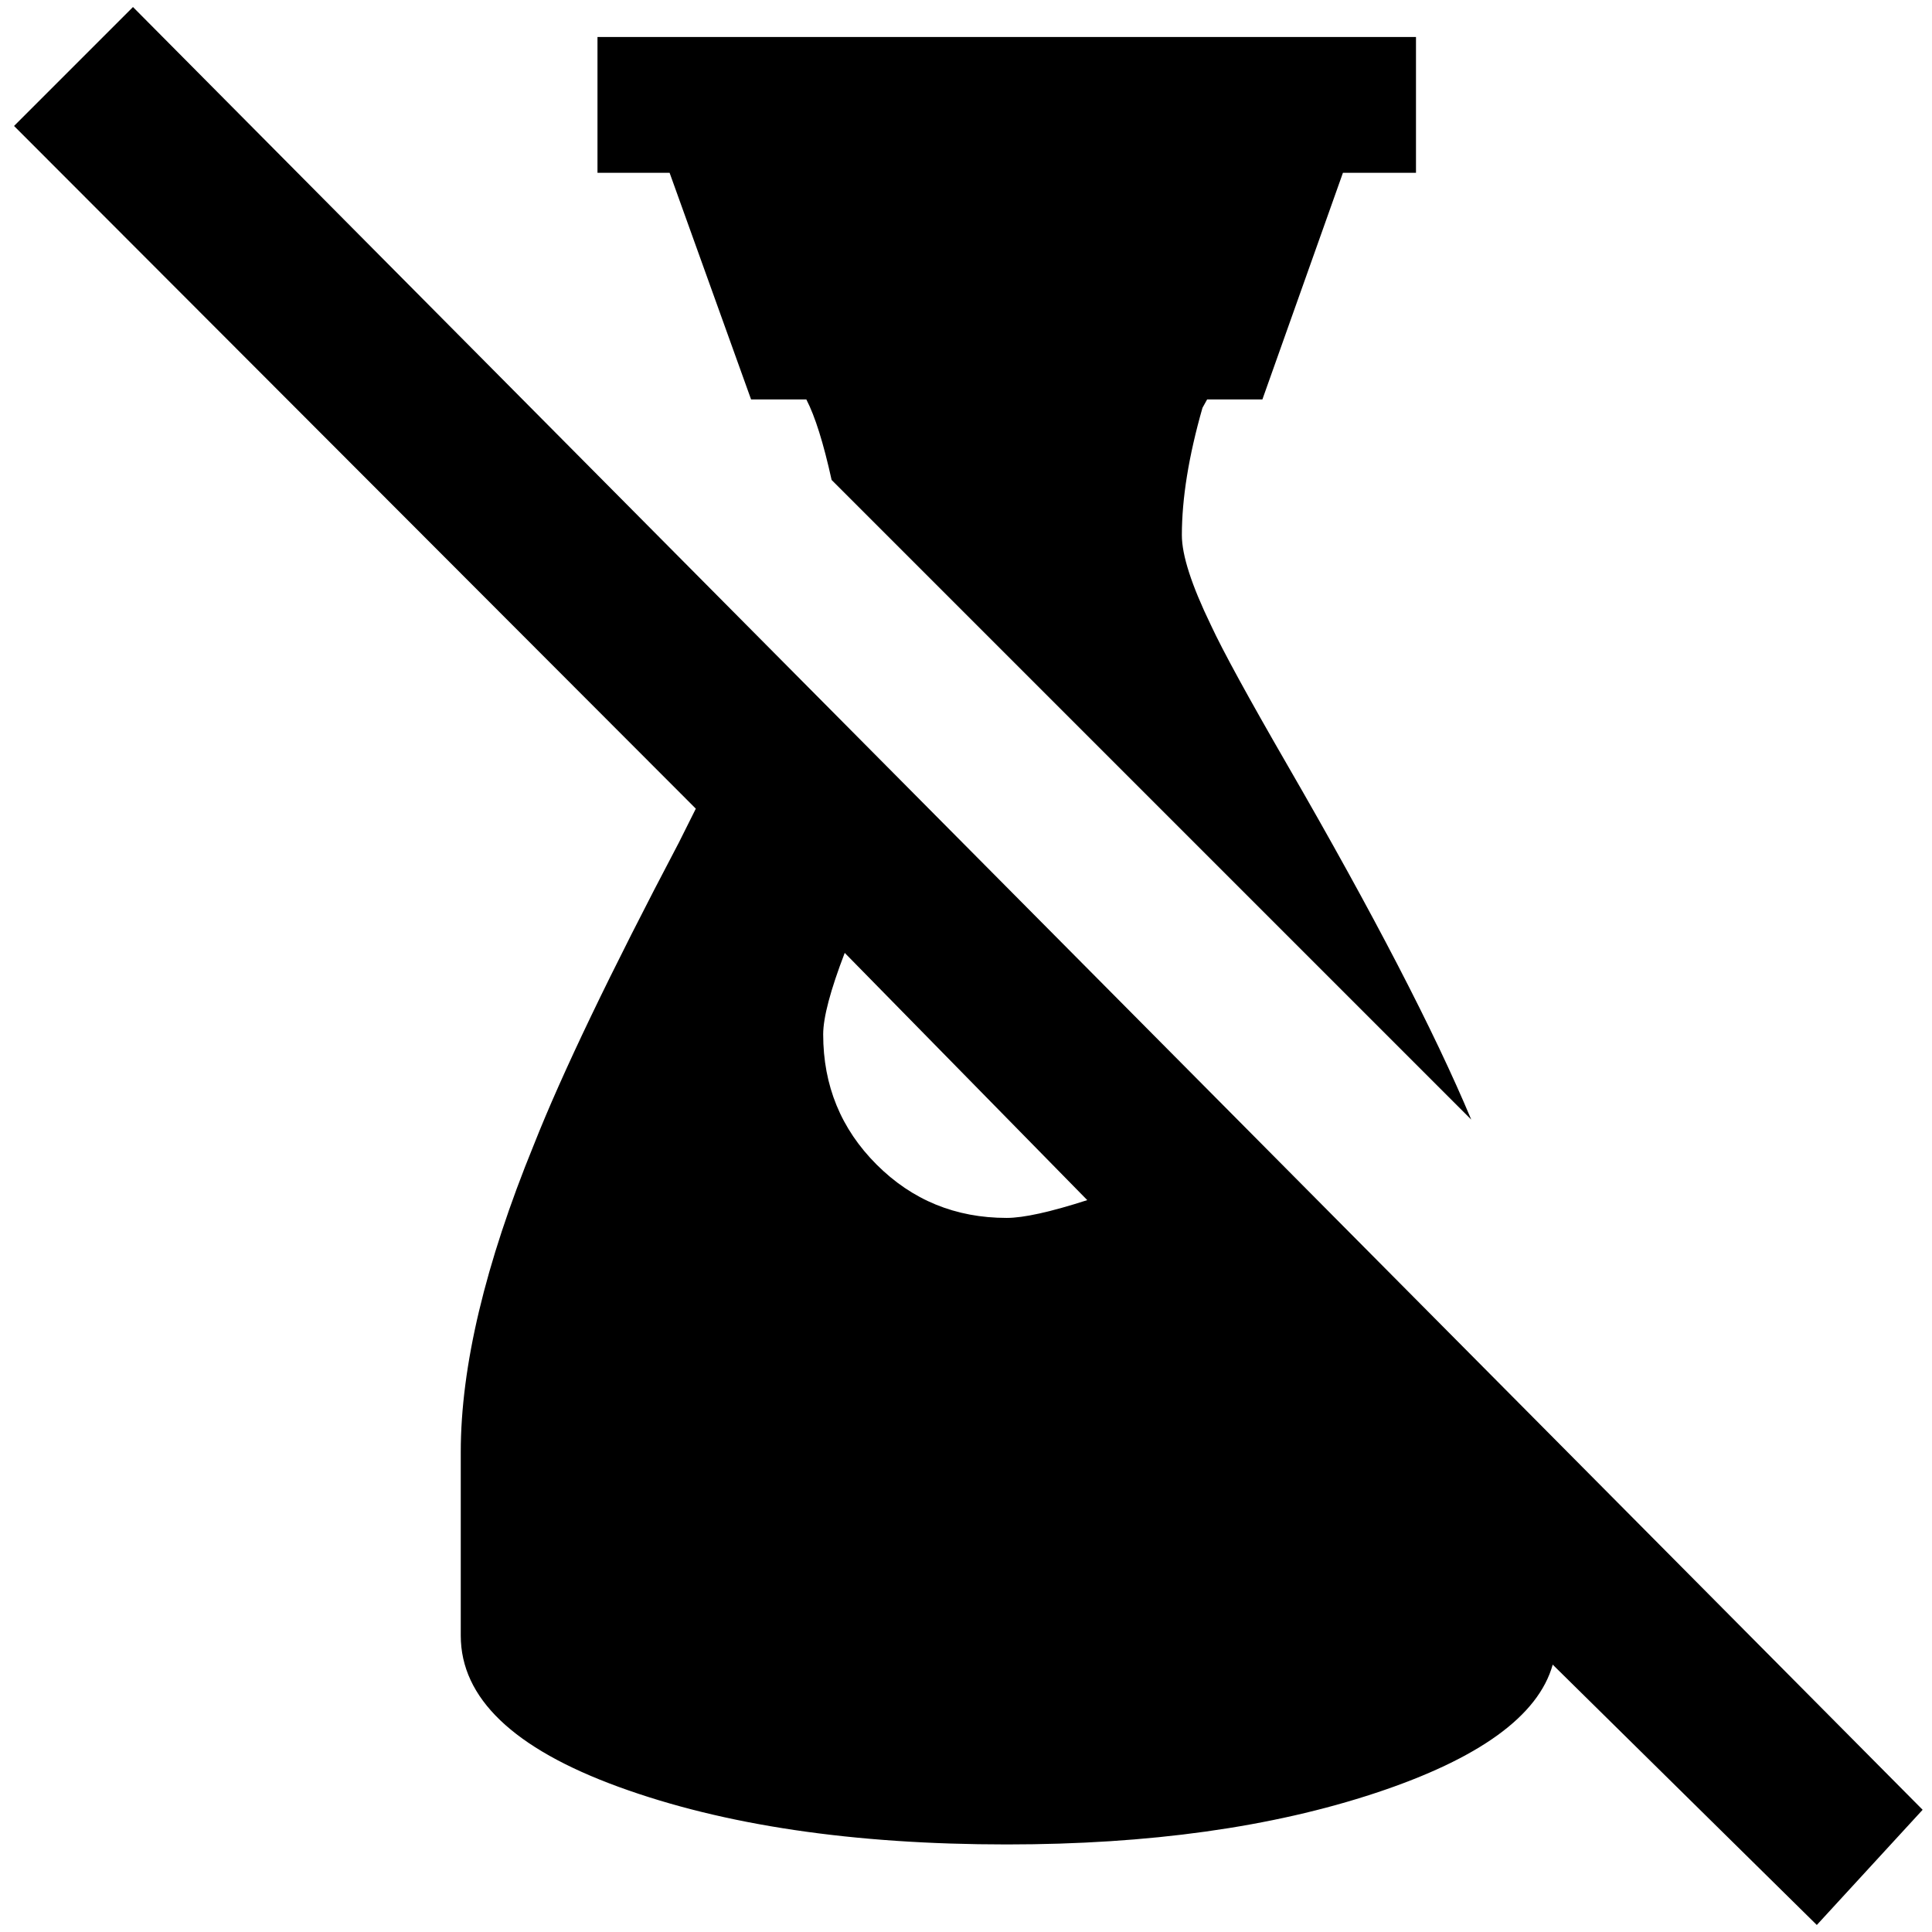 <?xml version="1.0" standalone="no"?>
<!DOCTYPE svg PUBLIC "-//W3C//DTD SVG 1.1//EN" "http://www.w3.org/Graphics/SVG/1.1/DTD/svg11.dtd" >
<svg xmlns="http://www.w3.org/2000/svg" xmlns:xlink="http://www.w3.org/1999/xlink" version="1.1" width="2048" height="2048" viewBox="-10 0 2063 2048">
   <path fill="currentColor"
d="M2043 1925l-1911 -1925l-127 127l728 729l-18 36q-110 209 -155 323q-78 191 -78 328v196q0 100 168.5 161.5t414.5 61.5q228 0 394 -55t189 -137l282 278zM1065 1293q-82 0 -139 -57t-57 -139q0 -27 23 -87l259 264q-59 19 -86 19zM705 177h-77v-145h874v145h-78
l-86 242h-59l-5 9q-22 77 -22 136q0 32 31 96q19 41 82 150q137 237 196 378l-683 -683q-13 -59 -27 -86h-59z" />
</svg>
